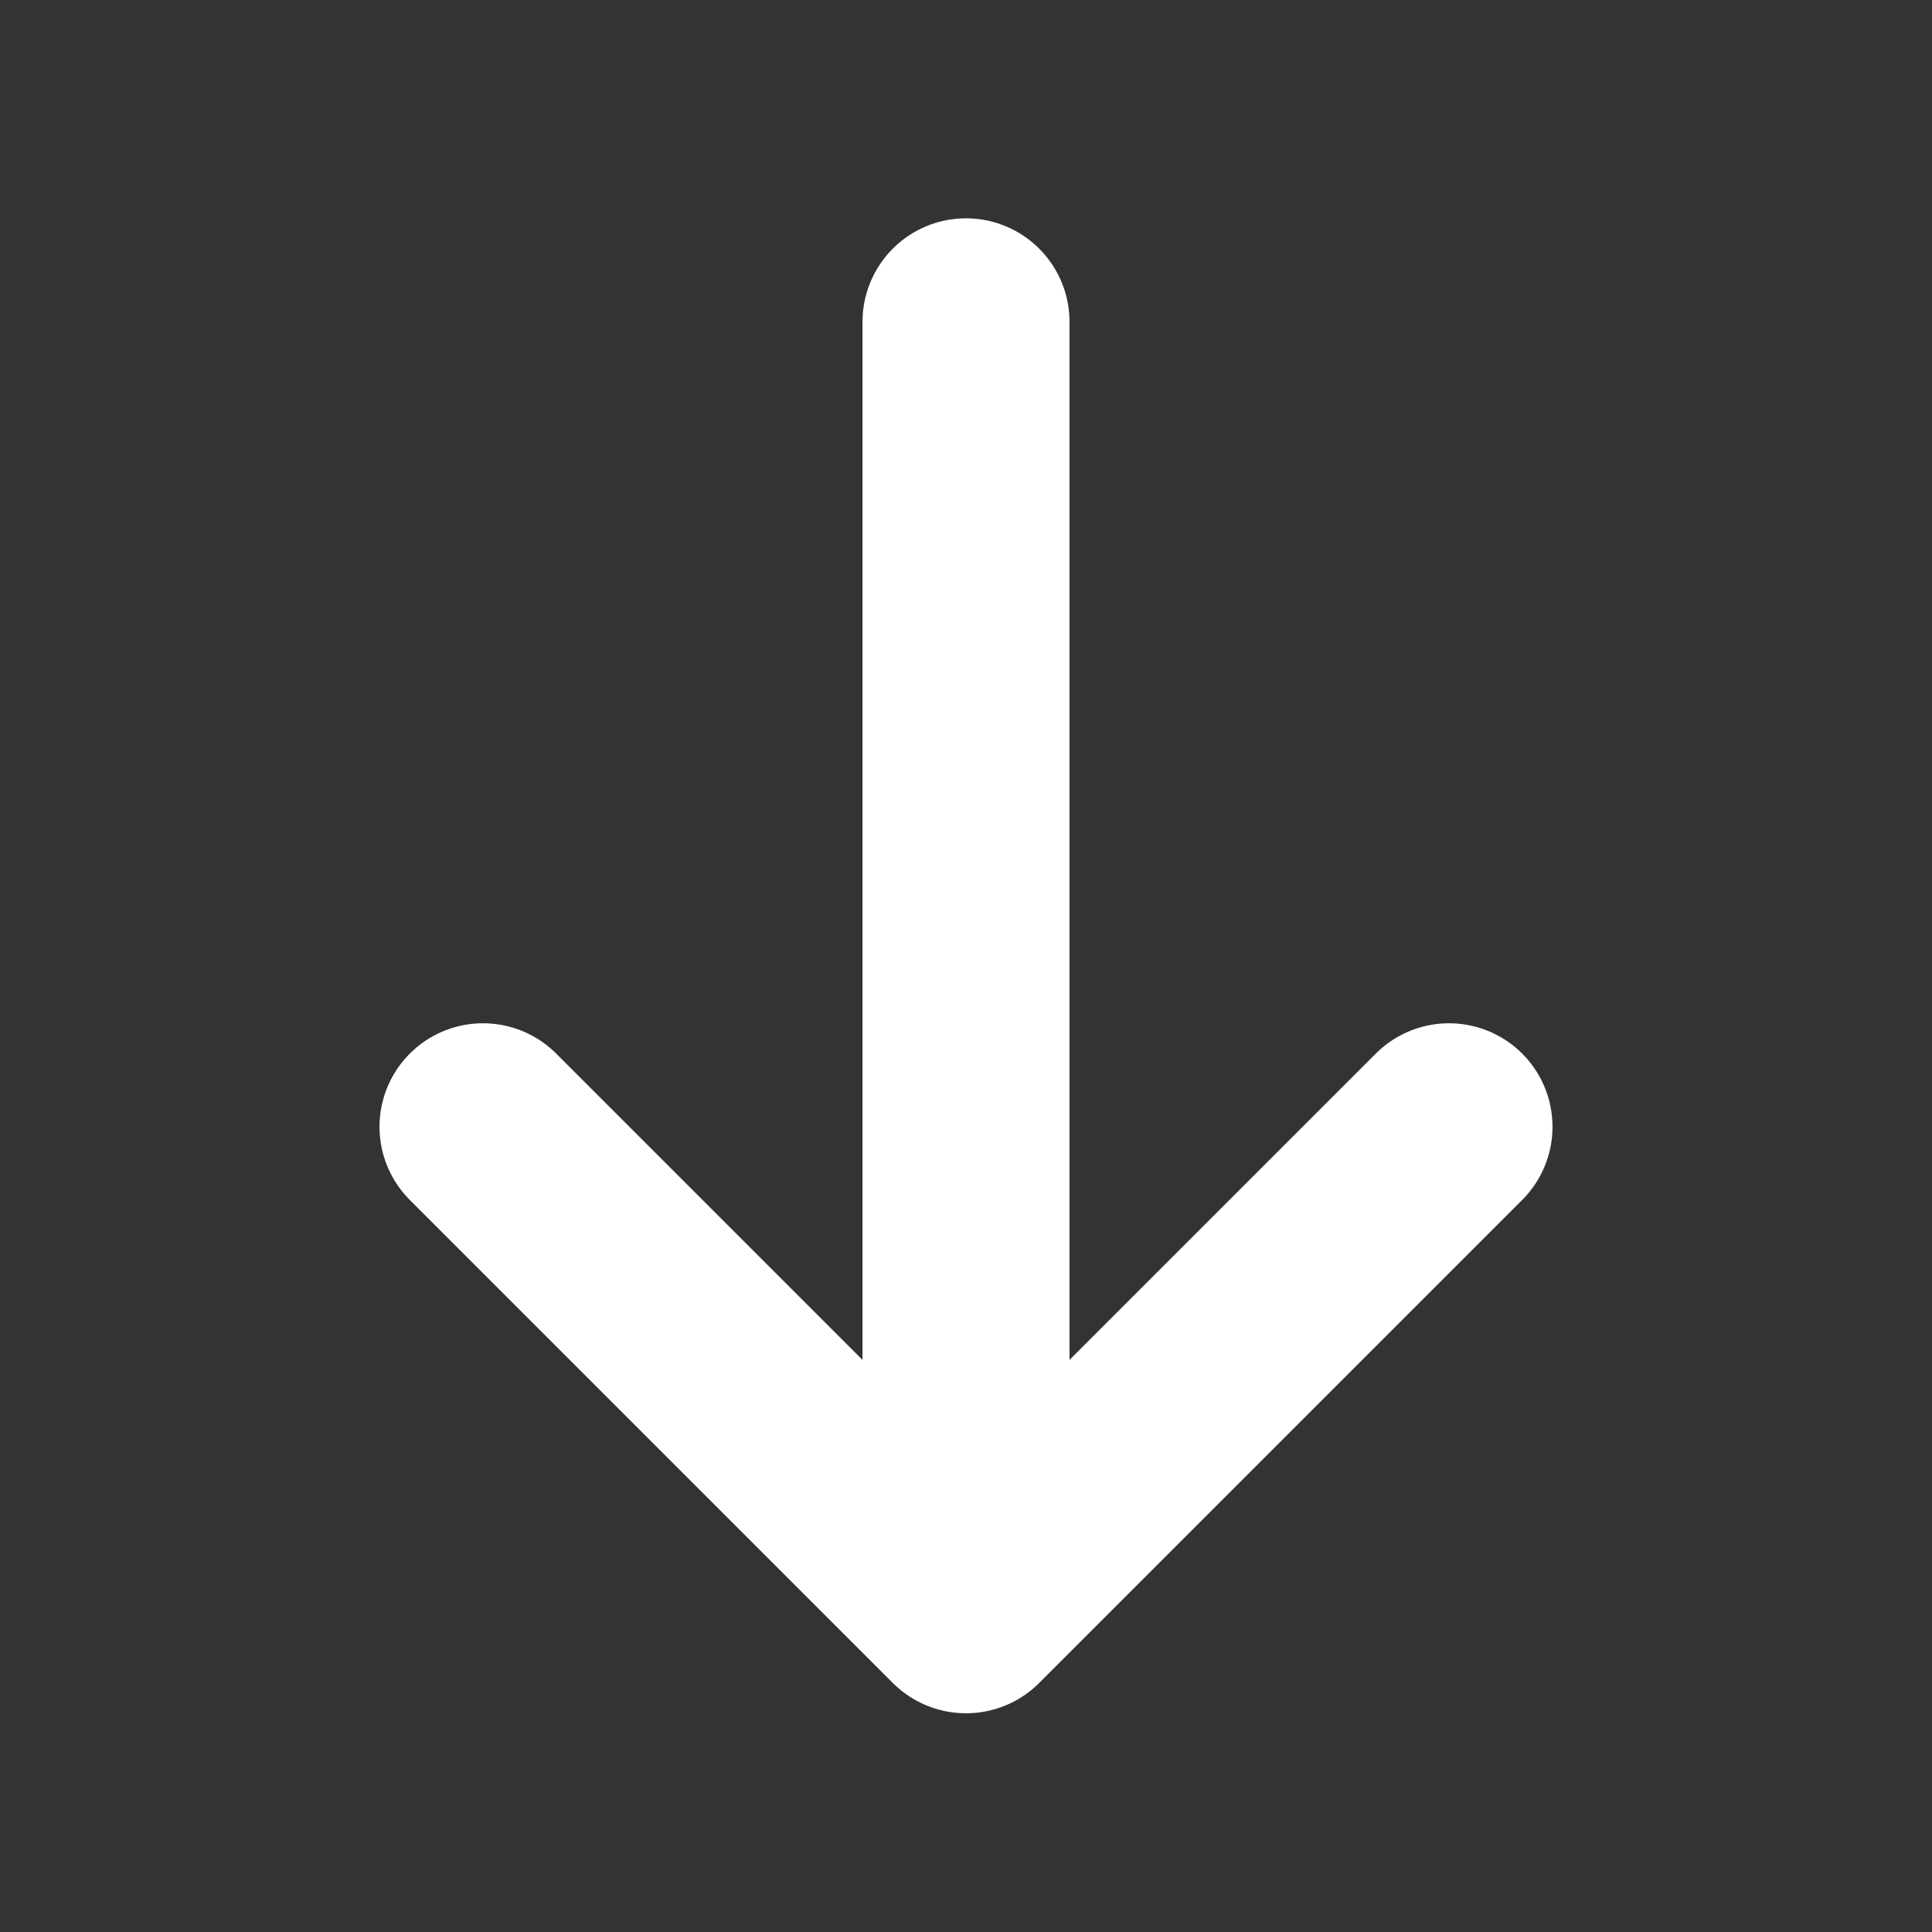 <svg width="14" height="14" viewBox="0 0 14 14" fill="none" xmlns="http://www.w3.org/2000/svg">
<rect x="0" y="0" width="14" height="14" fill="#333333" stroke="none"/>
<path d="M7 2.332V11.665V2.332ZM7 11.665L10.5 8.165L7 11.665ZM7 11.665L3.5 8.165L7 11.665Z" fill="white"/>
<path d="M7 2.332V11.665M7 11.665L10.5 8.165M7 11.665L3.5 8.165" stroke="white" stroke-width="1.5" stroke-linecap="round" stroke-linejoin="round"/>
</svg>
